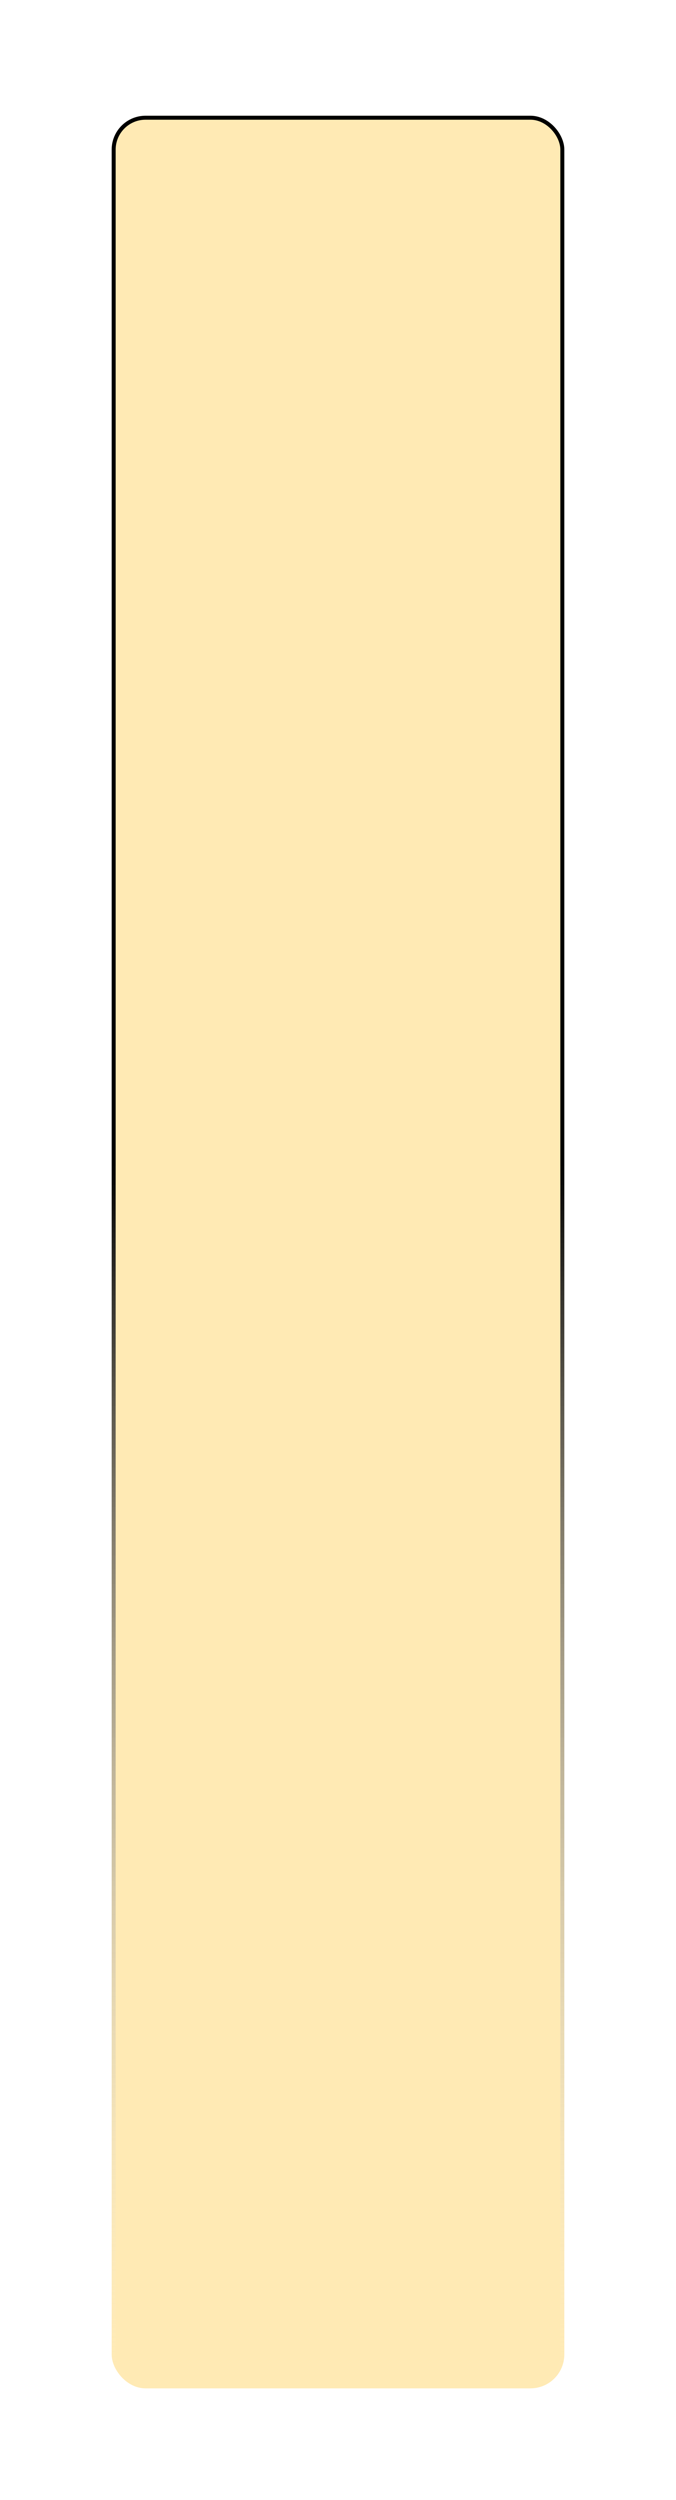 <svg width="339" height="1253" viewBox="0 0 339 1253" fill="none" xmlns="http://www.w3.org/2000/svg">
<g filter="url(#filter0_d_4546_5574)">
<rect x="56" width="227" height="1139" rx="17" fill="#FFEAB4"/>
<rect x="57" y="1" width="225" height="1137" rx="16" stroke="url(#paint0_linear_4546_5574)" stroke-width="2"/>
</g>
<defs>
<filter id="filter0_d_4546_5574" x="0" y="0" width="339" height="1253" filterUnits="userSpaceOnUse" color-interpolation-filters="sRGB">
<feFlood flood-opacity="0" result="BackgroundImageFix"/>
<feColorMatrix in="SourceAlpha" type="matrix" values="0 0 0 0 0 0 0 0 0 0 0 0 0 0 0 0 0 0 127 0" result="hardAlpha"/>
<feMorphology radius="23" operator="erode" in="SourceAlpha" result="effect1_dropShadow_4546_5574"/>
<feOffset dy="58"/>
<feGaussianBlur stdDeviation="39.5"/>
<feComposite in2="hardAlpha" operator="out"/>
<feColorMatrix type="matrix" values="0 0 0 0 0.662 0 0 0 0 0.156 0 0 0 0 0 0 0 0 1 0"/>
<feBlend mode="normal" in2="BackgroundImageFix" result="effect1_dropShadow_4546_5574"/>
<feBlend mode="normal" in="SourceGraphic" in2="effect1_dropShadow_4546_5574" result="shape"/>
</filter>
<linearGradient id="paint0_linear_4546_5574" x1="169.5" y1="0" x2="169.5" y2="1139" gradientUnits="userSpaceOnUse">
<stop offset="0.461"/>
<stop offset="1" stop-color="white" stop-opacity="0"/>
</linearGradient>
</defs>
</svg>
